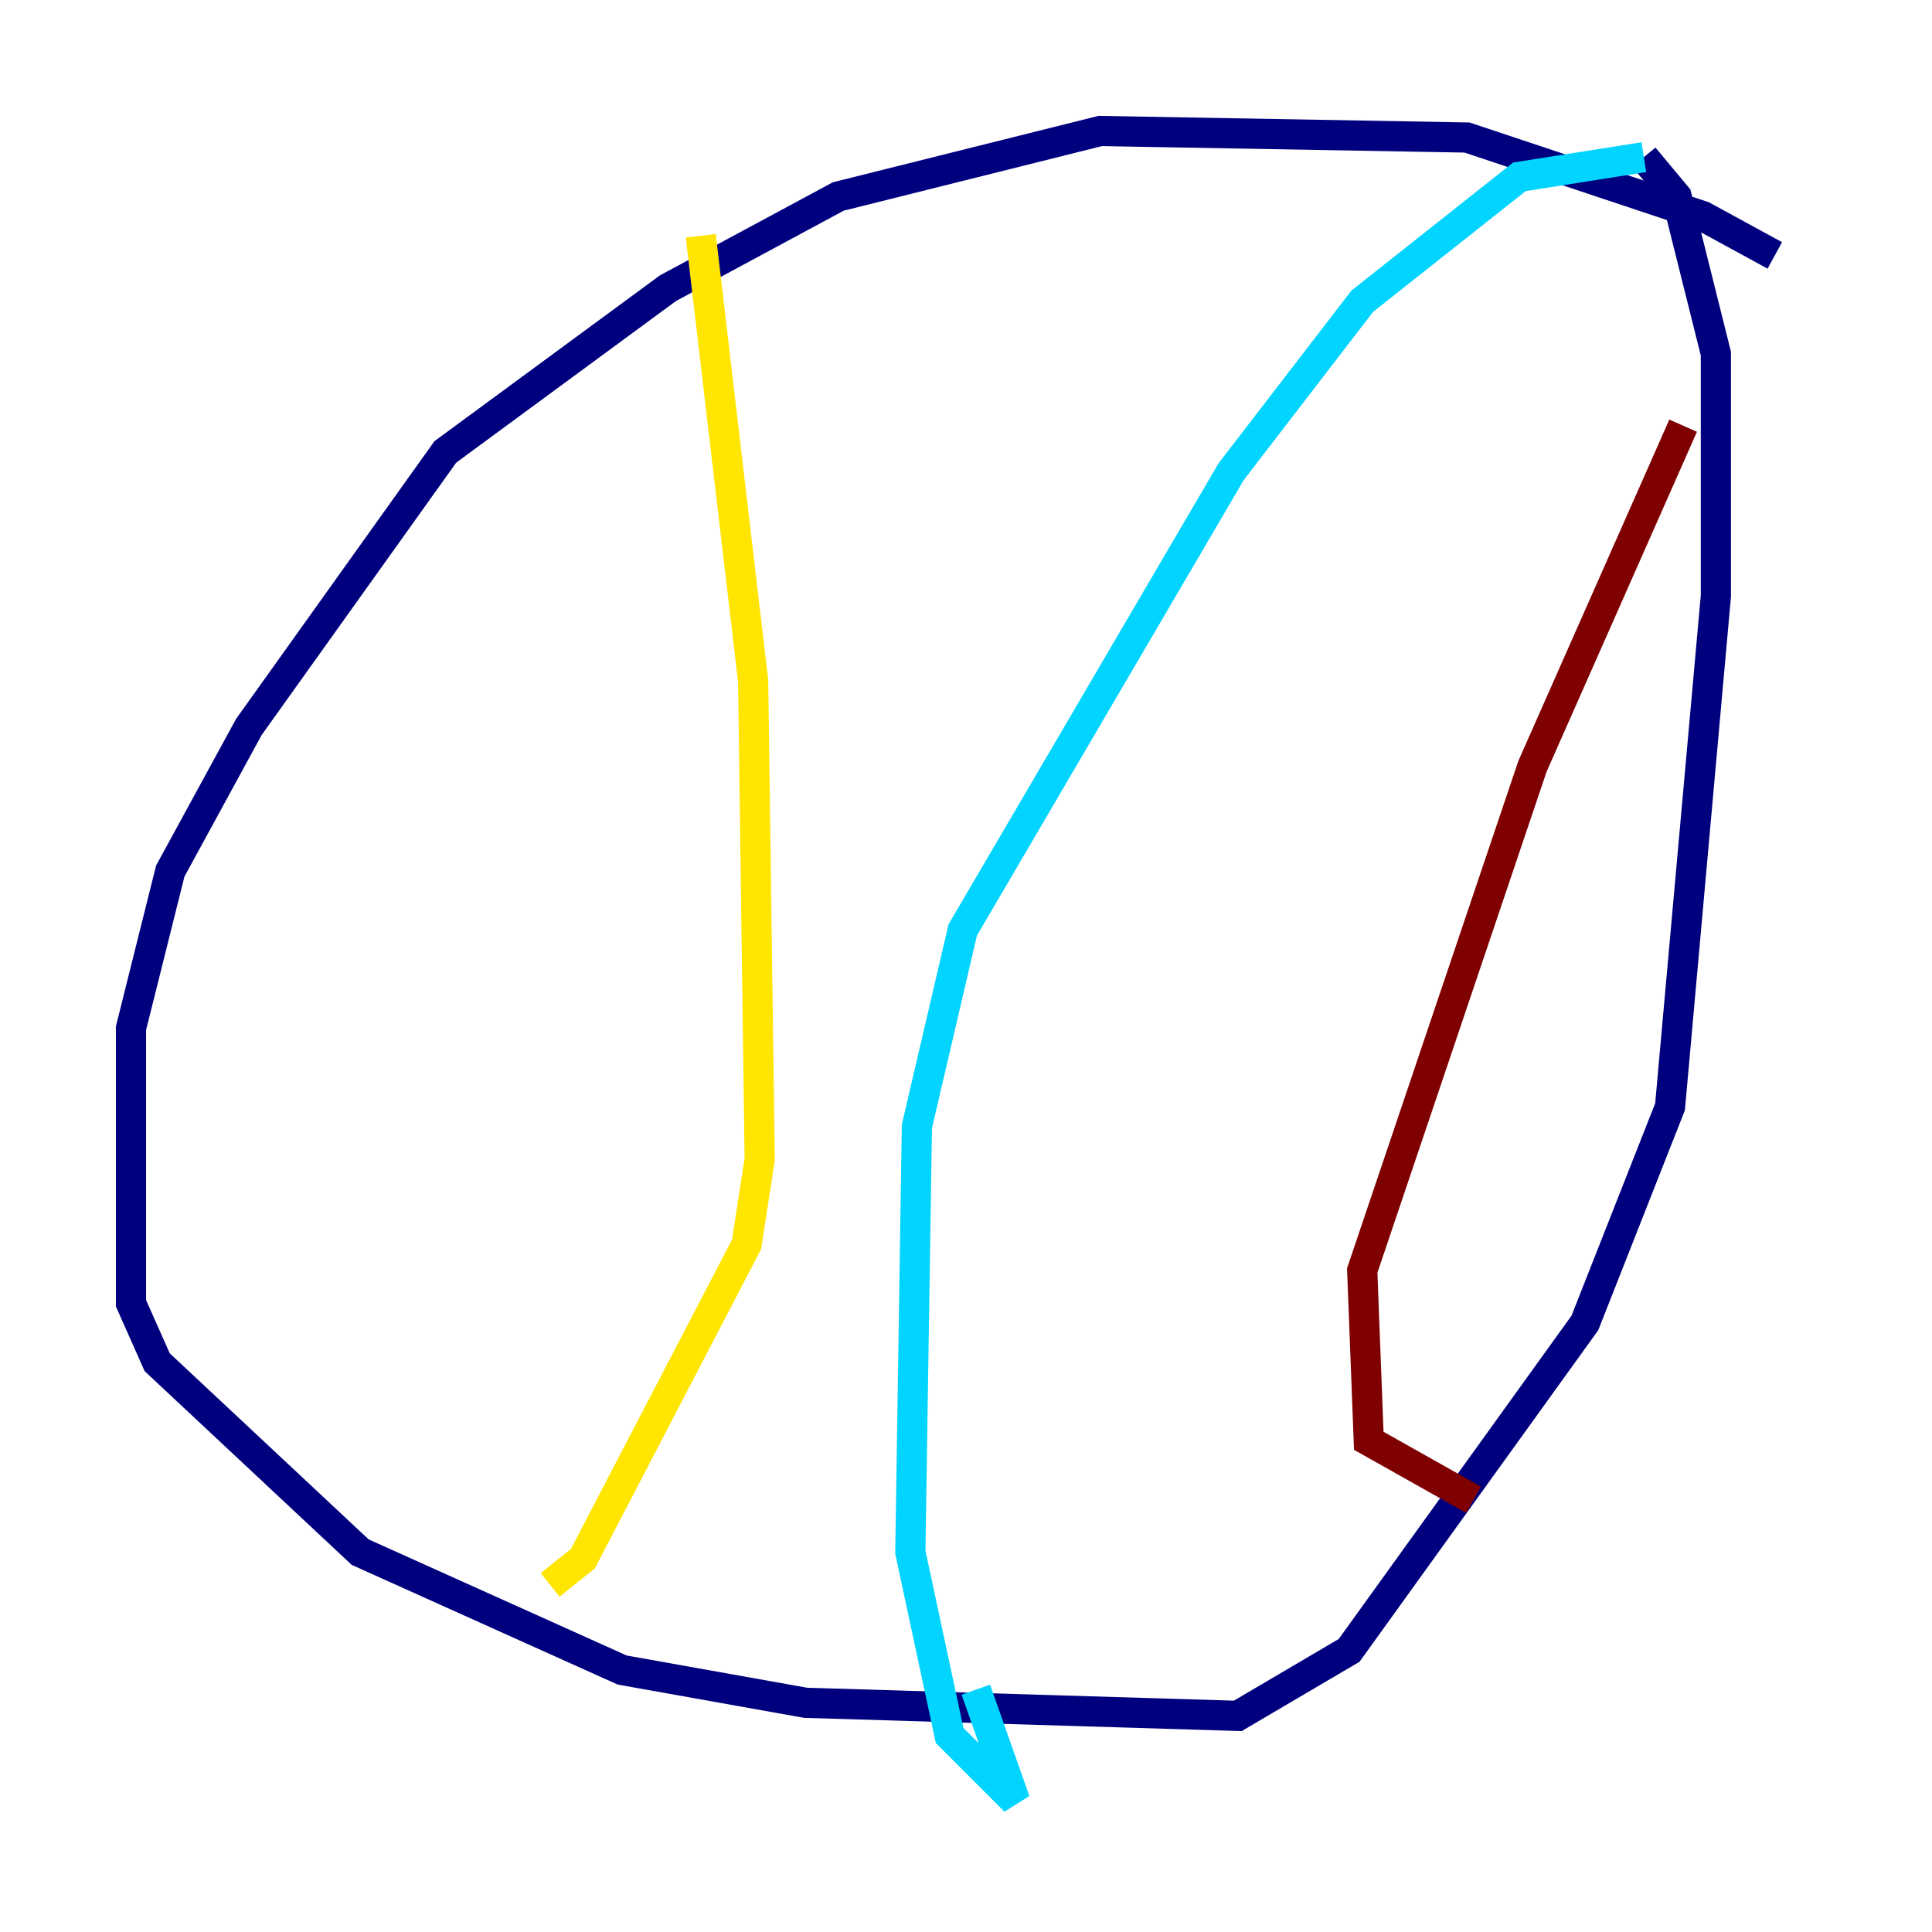 <?xml version="1.0" encoding="utf-8" ?>
<svg baseProfile="tiny" height="128" version="1.2" viewBox="0,0,128,128" width="128" xmlns="http://www.w3.org/2000/svg" xmlns:ev="http://www.w3.org/2001/xml-events" xmlns:xlink="http://www.w3.org/1999/xlink"><defs /><polyline fill="none" points="117.586,16.922 112.814,14.319 97.193,9.112 72.895,8.678 55.539,13.017 44.258,19.091 29.505,29.939 16.488,48.163 11.281,57.709 8.678,68.122 8.678,86.346 10.414,90.251 23.864,102.834 41.22,110.644 53.37,112.814 82.007,113.681 89.383,109.342 105.003,87.647 110.644,73.329 113.681,39.485 113.681,23.43 111.078,13.017 108.909,10.414" stroke="#00007f" stroke-width="2" /><polyline fill="none" points="108.909,10.414 100.664,11.715 90.251,19.959 81.573,31.241 63.783,61.614 60.746,74.63 60.312,102.834 62.915,114.983 67.254,119.322 64.651,111.946" stroke="#00d4ff" stroke-width="2" /><polyline fill="none" points="46.427,15.62 49.898,45.125 50.332,76.8 49.464,82.441 38.617,103.268 36.447,105.003" stroke="#ffe500" stroke-width="2" /><polyline fill="none" points="111.512,28.203 101.532,50.766 90.251,84.176 90.685,95.458 97.627,99.363" stroke="#7f0000" stroke-width="2" /></svg>